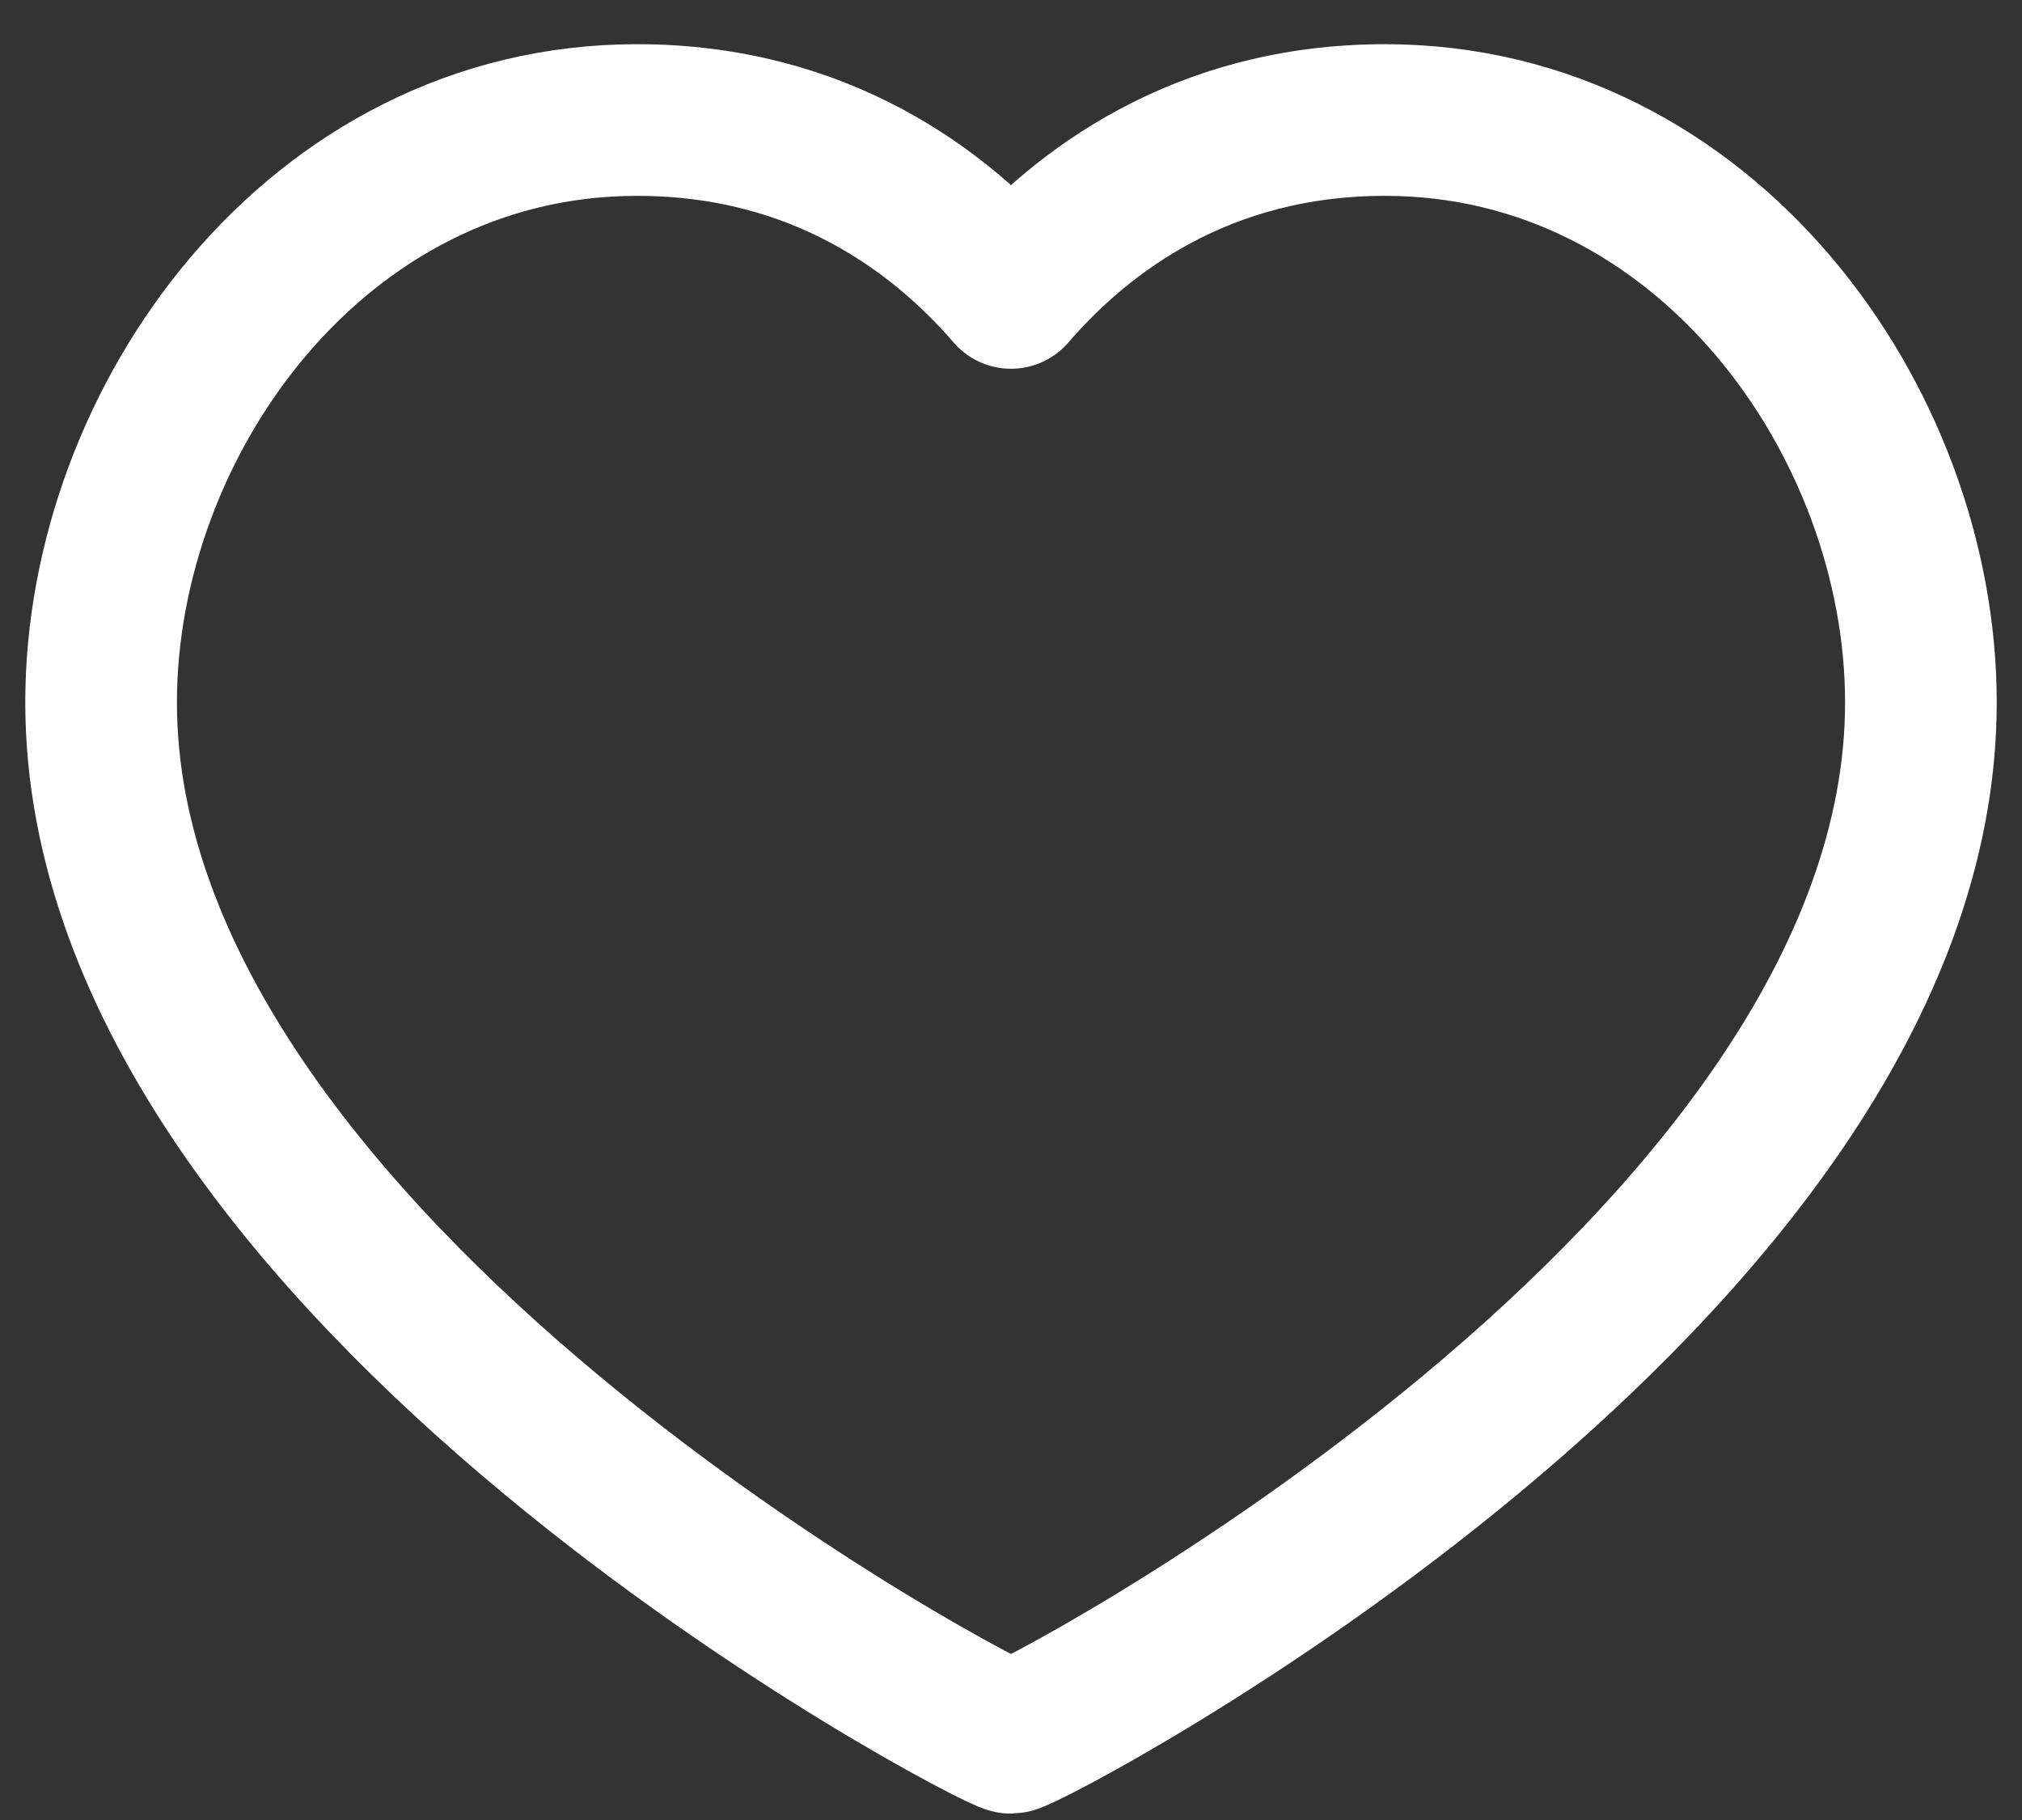 <svg width="20" height="18" viewBox="0 0 20 18" fill="none" xmlns="http://www.w3.org/2000/svg">
<rect x="0" y="0" width="20" height="18" fill="#333333" stroke="none"/>
<path d="M13.7 1.187C16.87 1.187 19 4.167 19 6.947C19 12.577 10.16 17.187 10 17.187C9.84 17.187 1 12.577 1 6.947C1 4.167 3.13 1.187 6.3 1.187C8.12 1.187 9.31 2.097 10 2.897C10.69 2.097 11.88 1.187 13.7 1.187Z" stroke="white" stroke-width="1.5" stroke-linecap="round" stroke-linejoin="round"/>
</svg>
